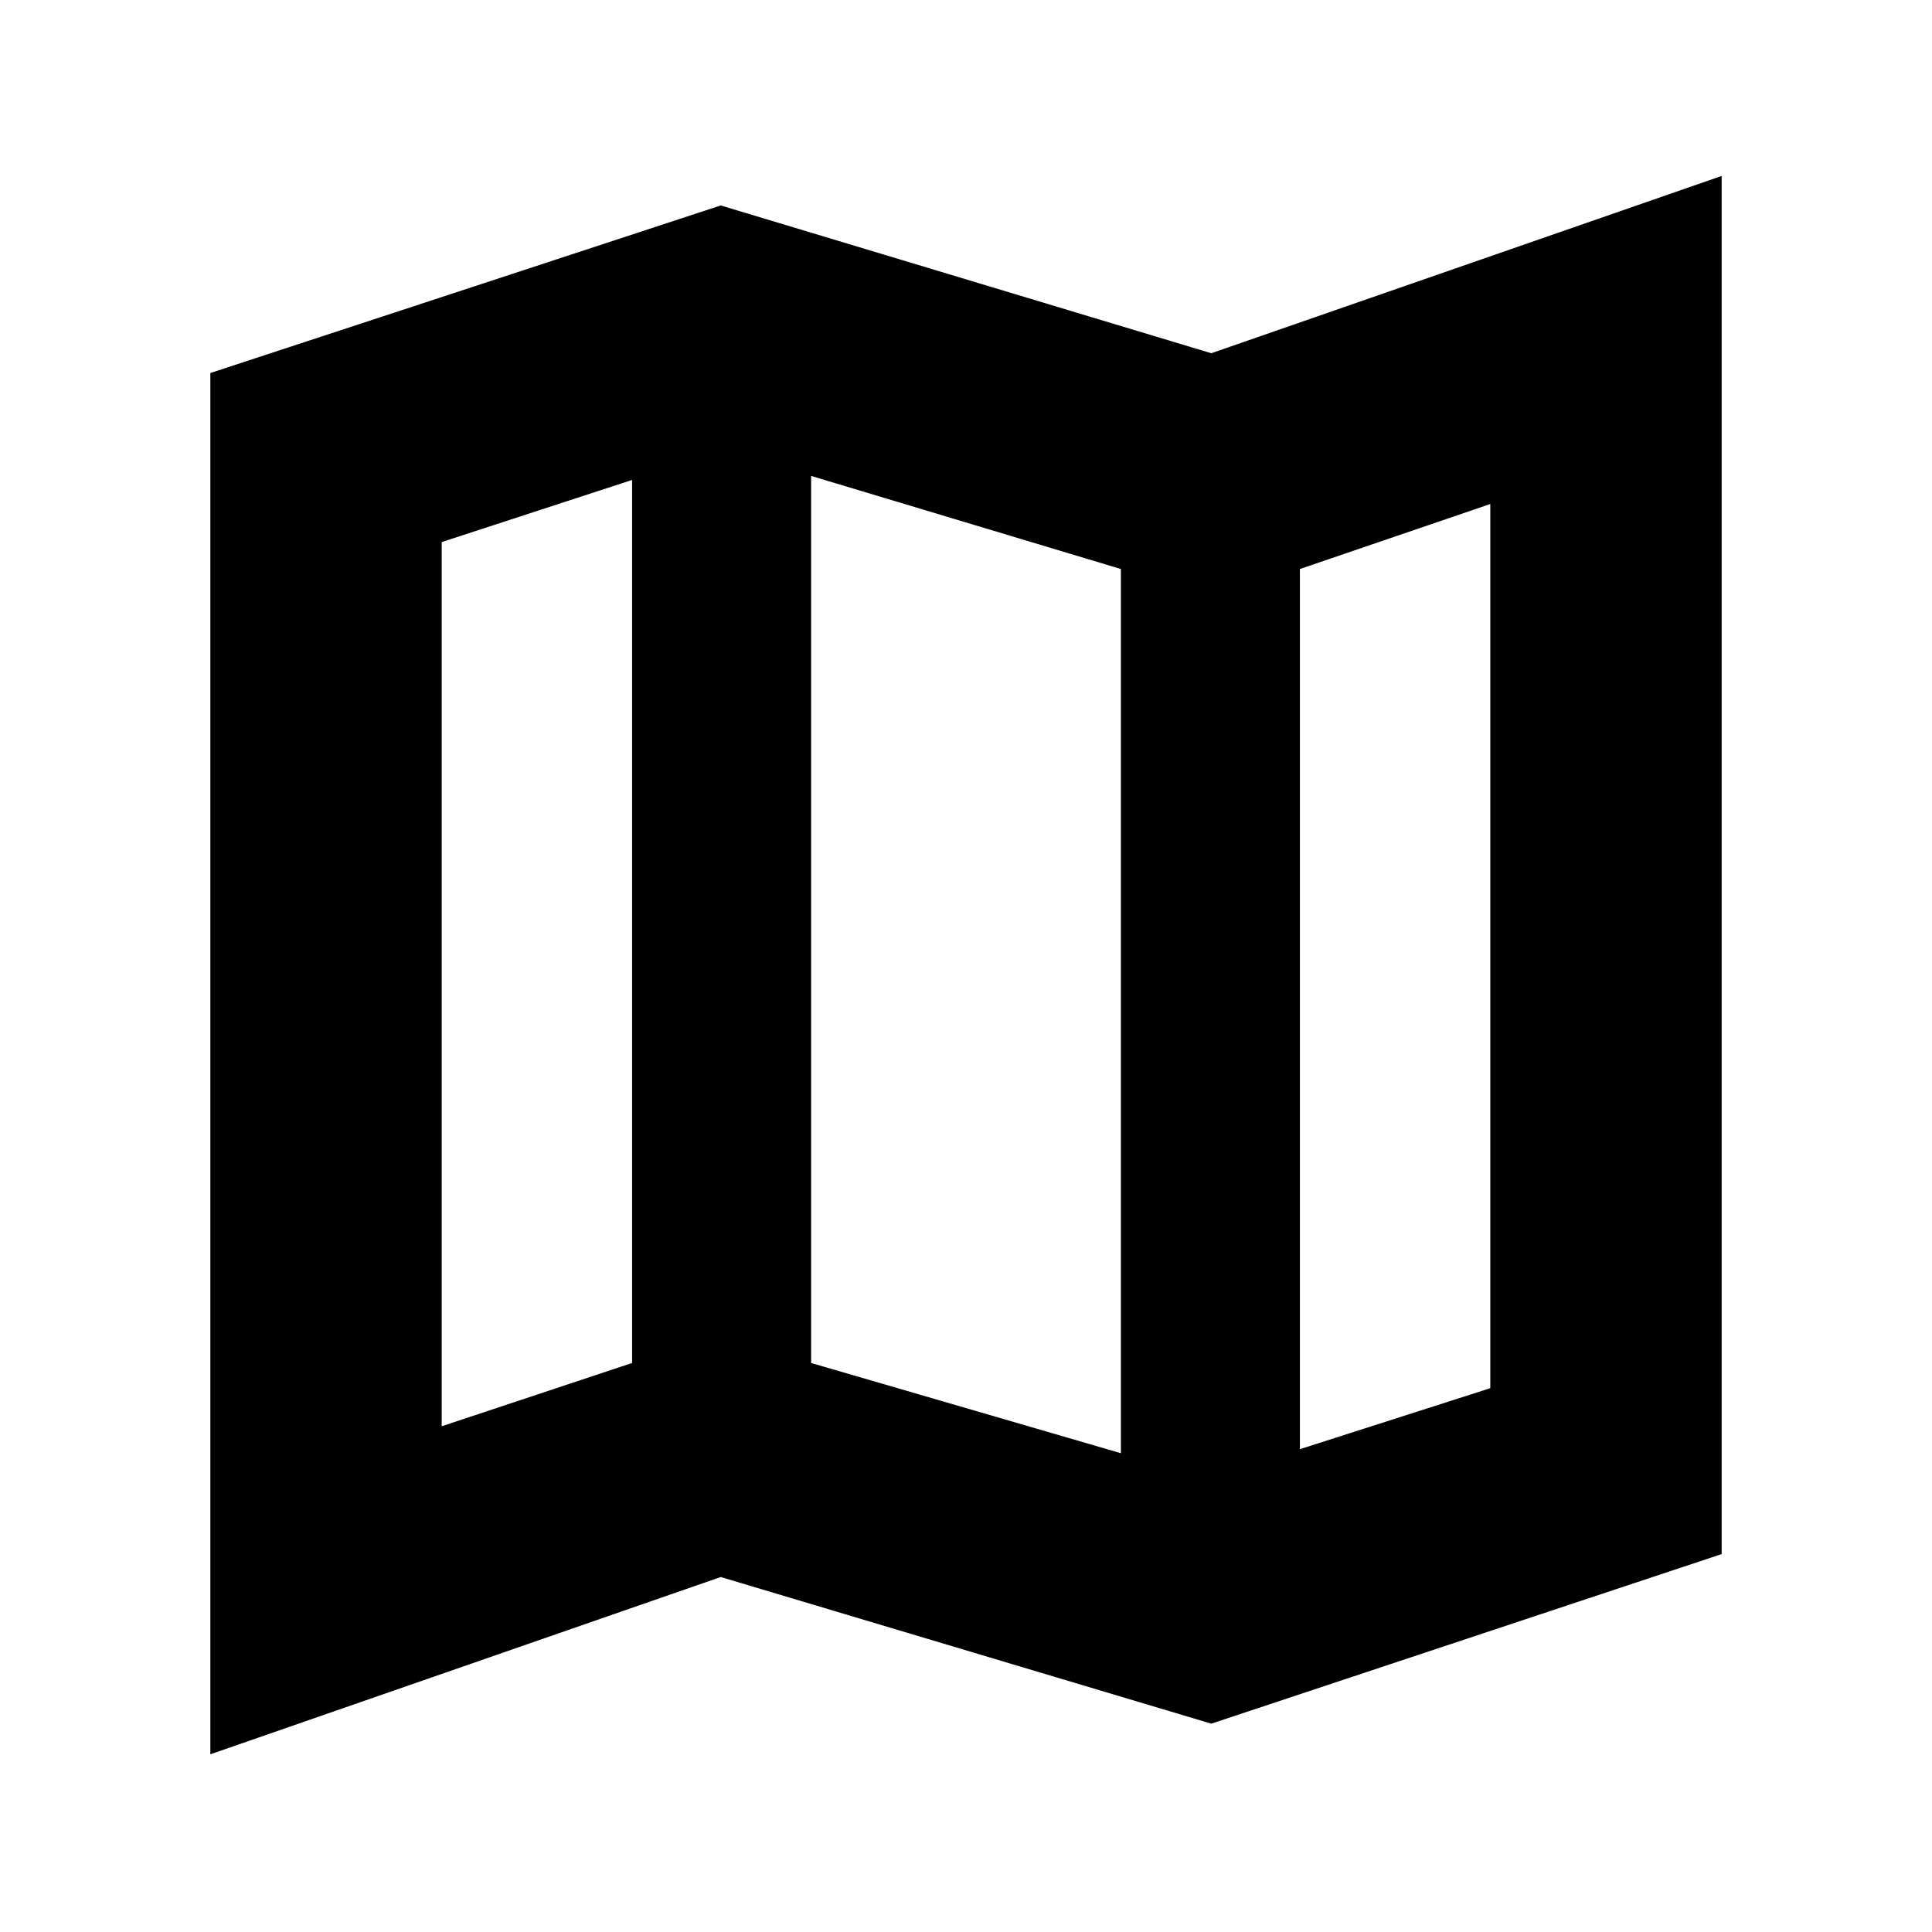 <svg xmlns="http://www.w3.org/2000/svg" height="20" viewBox="0 -960 960 960" width="20"><path d="m601.87-103.52-243.74-72.87L104.52-88.3v-686.35l253.61-83.26 243.74 73.43 253.61-88.09v684.79l-253.61 84.26Zm-44.91-134.39v-439.35l-153.92-46.26v440.78l153.92 44.83Zm88.95-2 94.61-30.31v-439.34l-94.61 32.3v437.35ZM219.48-251.3l94.61-31.44v-438.78l-94.61 30.87v439.35Zm426.43-425.96v437.35-437.35Zm-331.82-44.26v438.78-438.78Z"/></svg>
